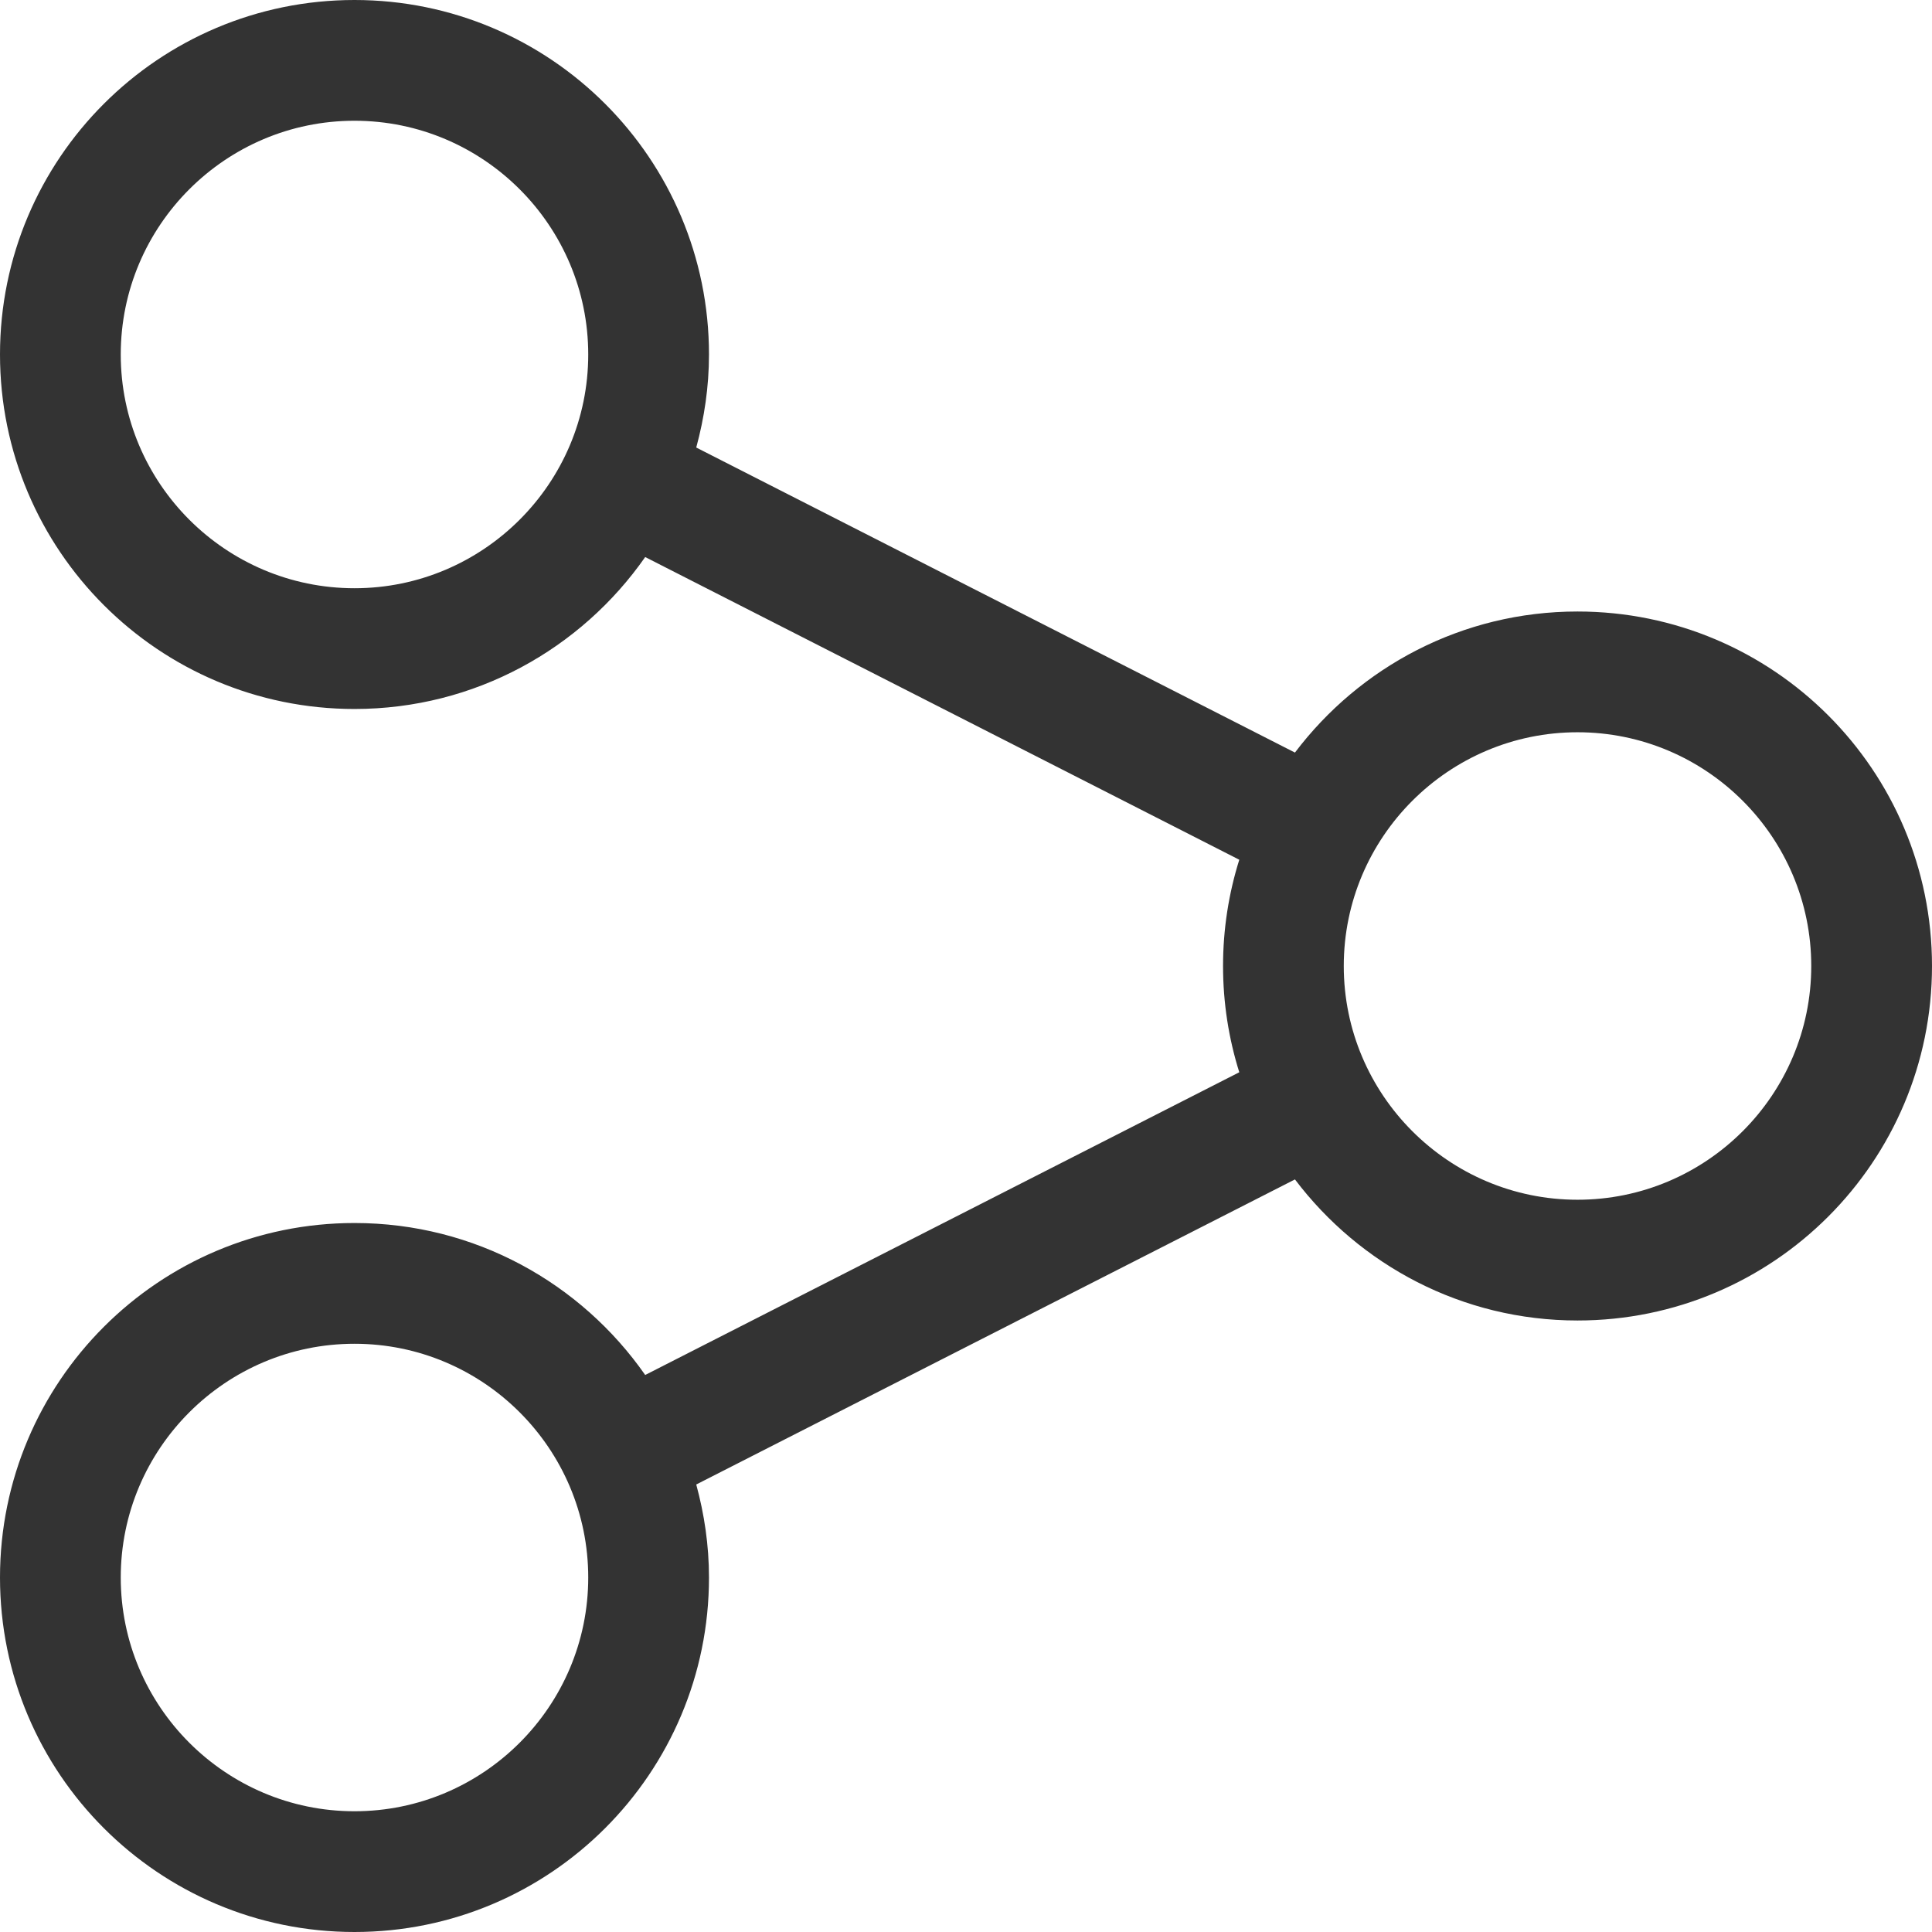 <?xml version="1.0" encoding="iso-8859-1"?>
<!-- Generator: Adobe Illustrator 19.0.0, SVG Export Plug-In . SVG Version: 6.00 Build 0)  -->
<svg version="1.1" id="Layer_1" xmlns="http://www.w3.org/2000/svg" xmlns:xlink="http://www.w3.org/1999/xlink" x="0px" y="0px"
	 viewBox="0 0 512 512" style="enable-background:new 0 0 512 512;" xml:space="preserve">
<g>
	<g>
		<path fill="#333" d="M418.056,162.056c-30.616,0-57.736,14.712-74.88,37.384L184.512,118.6c2.136-7.872,3.376-16.104,3.376-24.656
			C187.888,42.064,145.824,0,93.944,0S0,42.064,0,93.944c0,51.88,42.064,93.944,93.944,93.944c31.912,0,60.056-15.944,77.04-40.264
			l157.44,80.216c-2.792,8.888-4.304,18.344-4.304,28.16c0,9.816,1.512,19.272,4.304,28.16l-157.44,80.224
			c-16.976-24.32-45.128-40.272-77.04-40.272C42.064,324.112,0,366.176,0,418.056S42.064,512,93.944,512
			s93.944-42.064,93.944-93.944c0-8.544-1.24-16.784-3.376-24.648l158.664-80.848c17.152,22.672,44.264,37.384,74.88,37.384
			C469.936,349.944,512,307.88,512,256C512,204.112,469.936,162.056,418.056,162.056z M93.944,155.888
			C59.784,155.888,32,128.096,32,93.944C32,59.784,59.784,32,93.944,32c34.152,0,61.944,27.784,61.944,61.944
			C155.888,128.096,128.096,155.888,93.944,155.888z M93.944,480C59.784,480,32,452.216,32,418.056
			c0-34.152,27.792-61.944,61.944-61.944c34.152,0,61.944,27.792,61.944,61.944C155.888,452.216,128.096,480,93.944,480z
			 M418.056,317.944c-34.152,0-61.944-27.792-61.944-61.944c0-34.16,27.792-61.944,61.944-61.944
			C452.216,194.056,480,221.84,480,256C480,290.152,452.216,317.944,418.056,317.944z"/>
	</g>
</g>
</svg>
